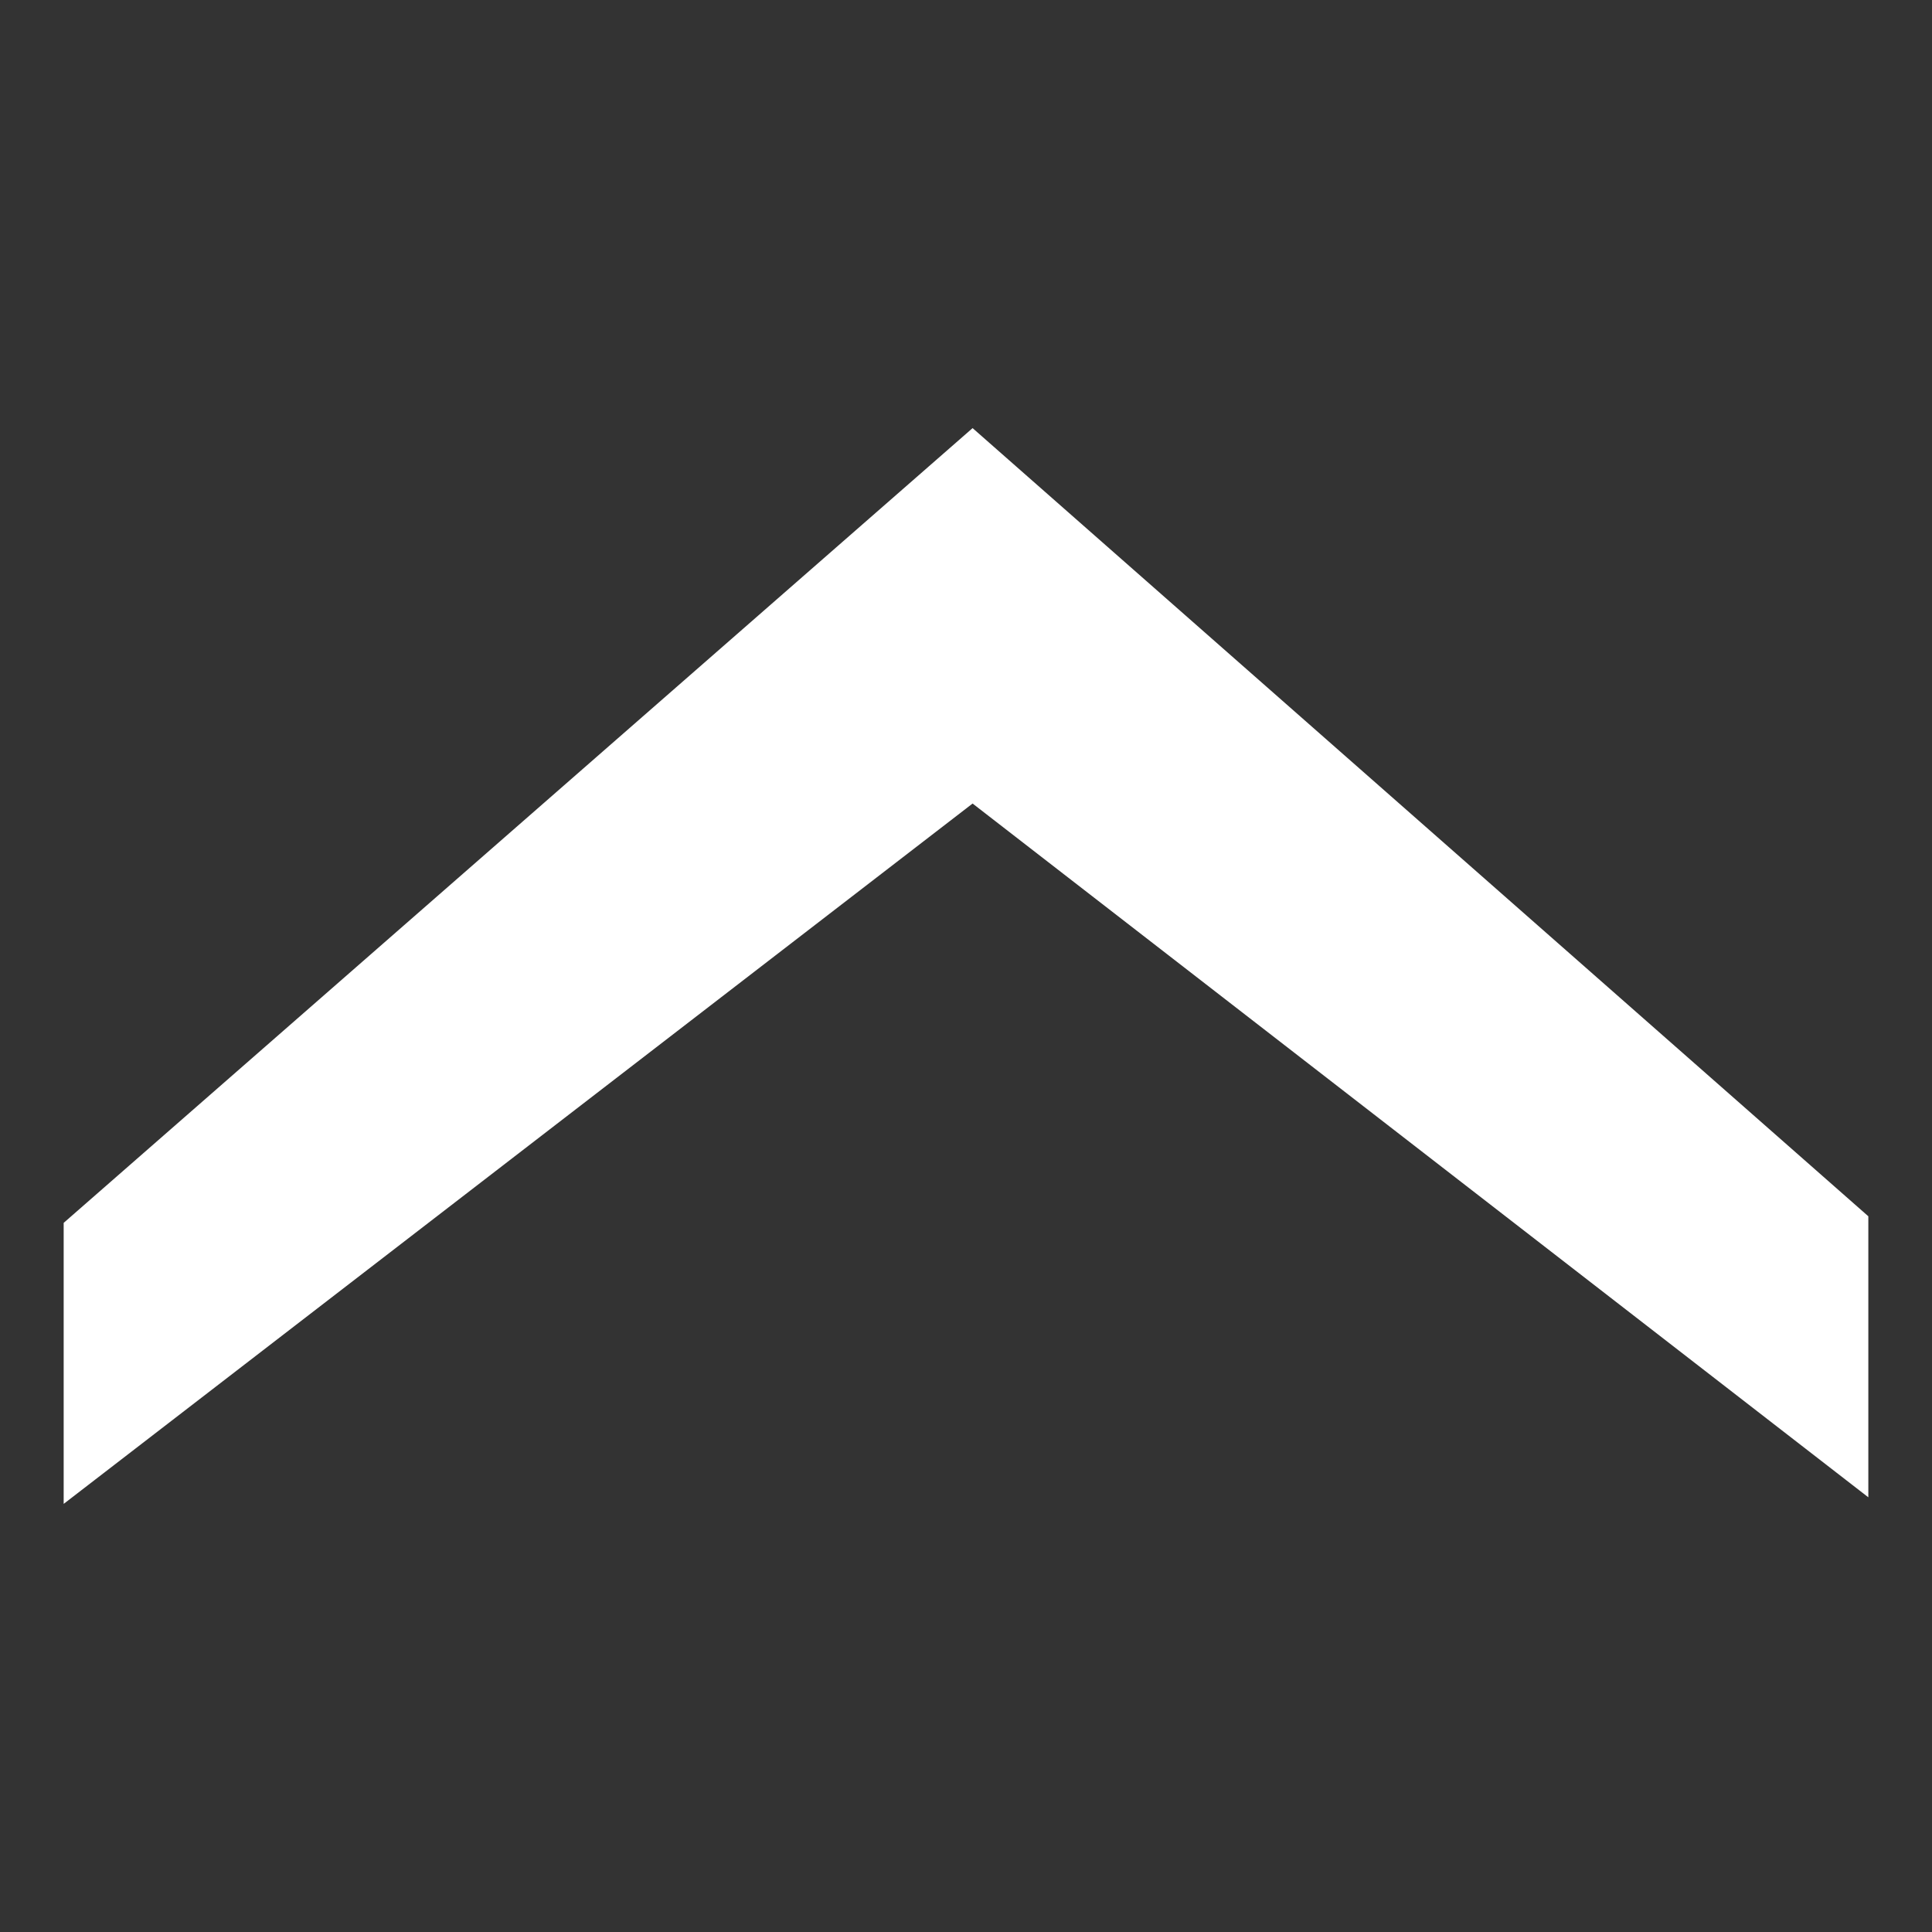 <svg id="Ebene_1" xmlns="http://www.w3.org/2000/svg" viewBox="0 0 88 88"><rect x="0" y="0" width="88" height="88" fill="#333333" stroke="none"/><style>.st0{fill:#fff}</style><path class="st0" d="M2.9 68.5V55.7l41.4-36.2 40.8 35.9v12.8L44.3 36.6z" id="Ebene_38"/></svg>